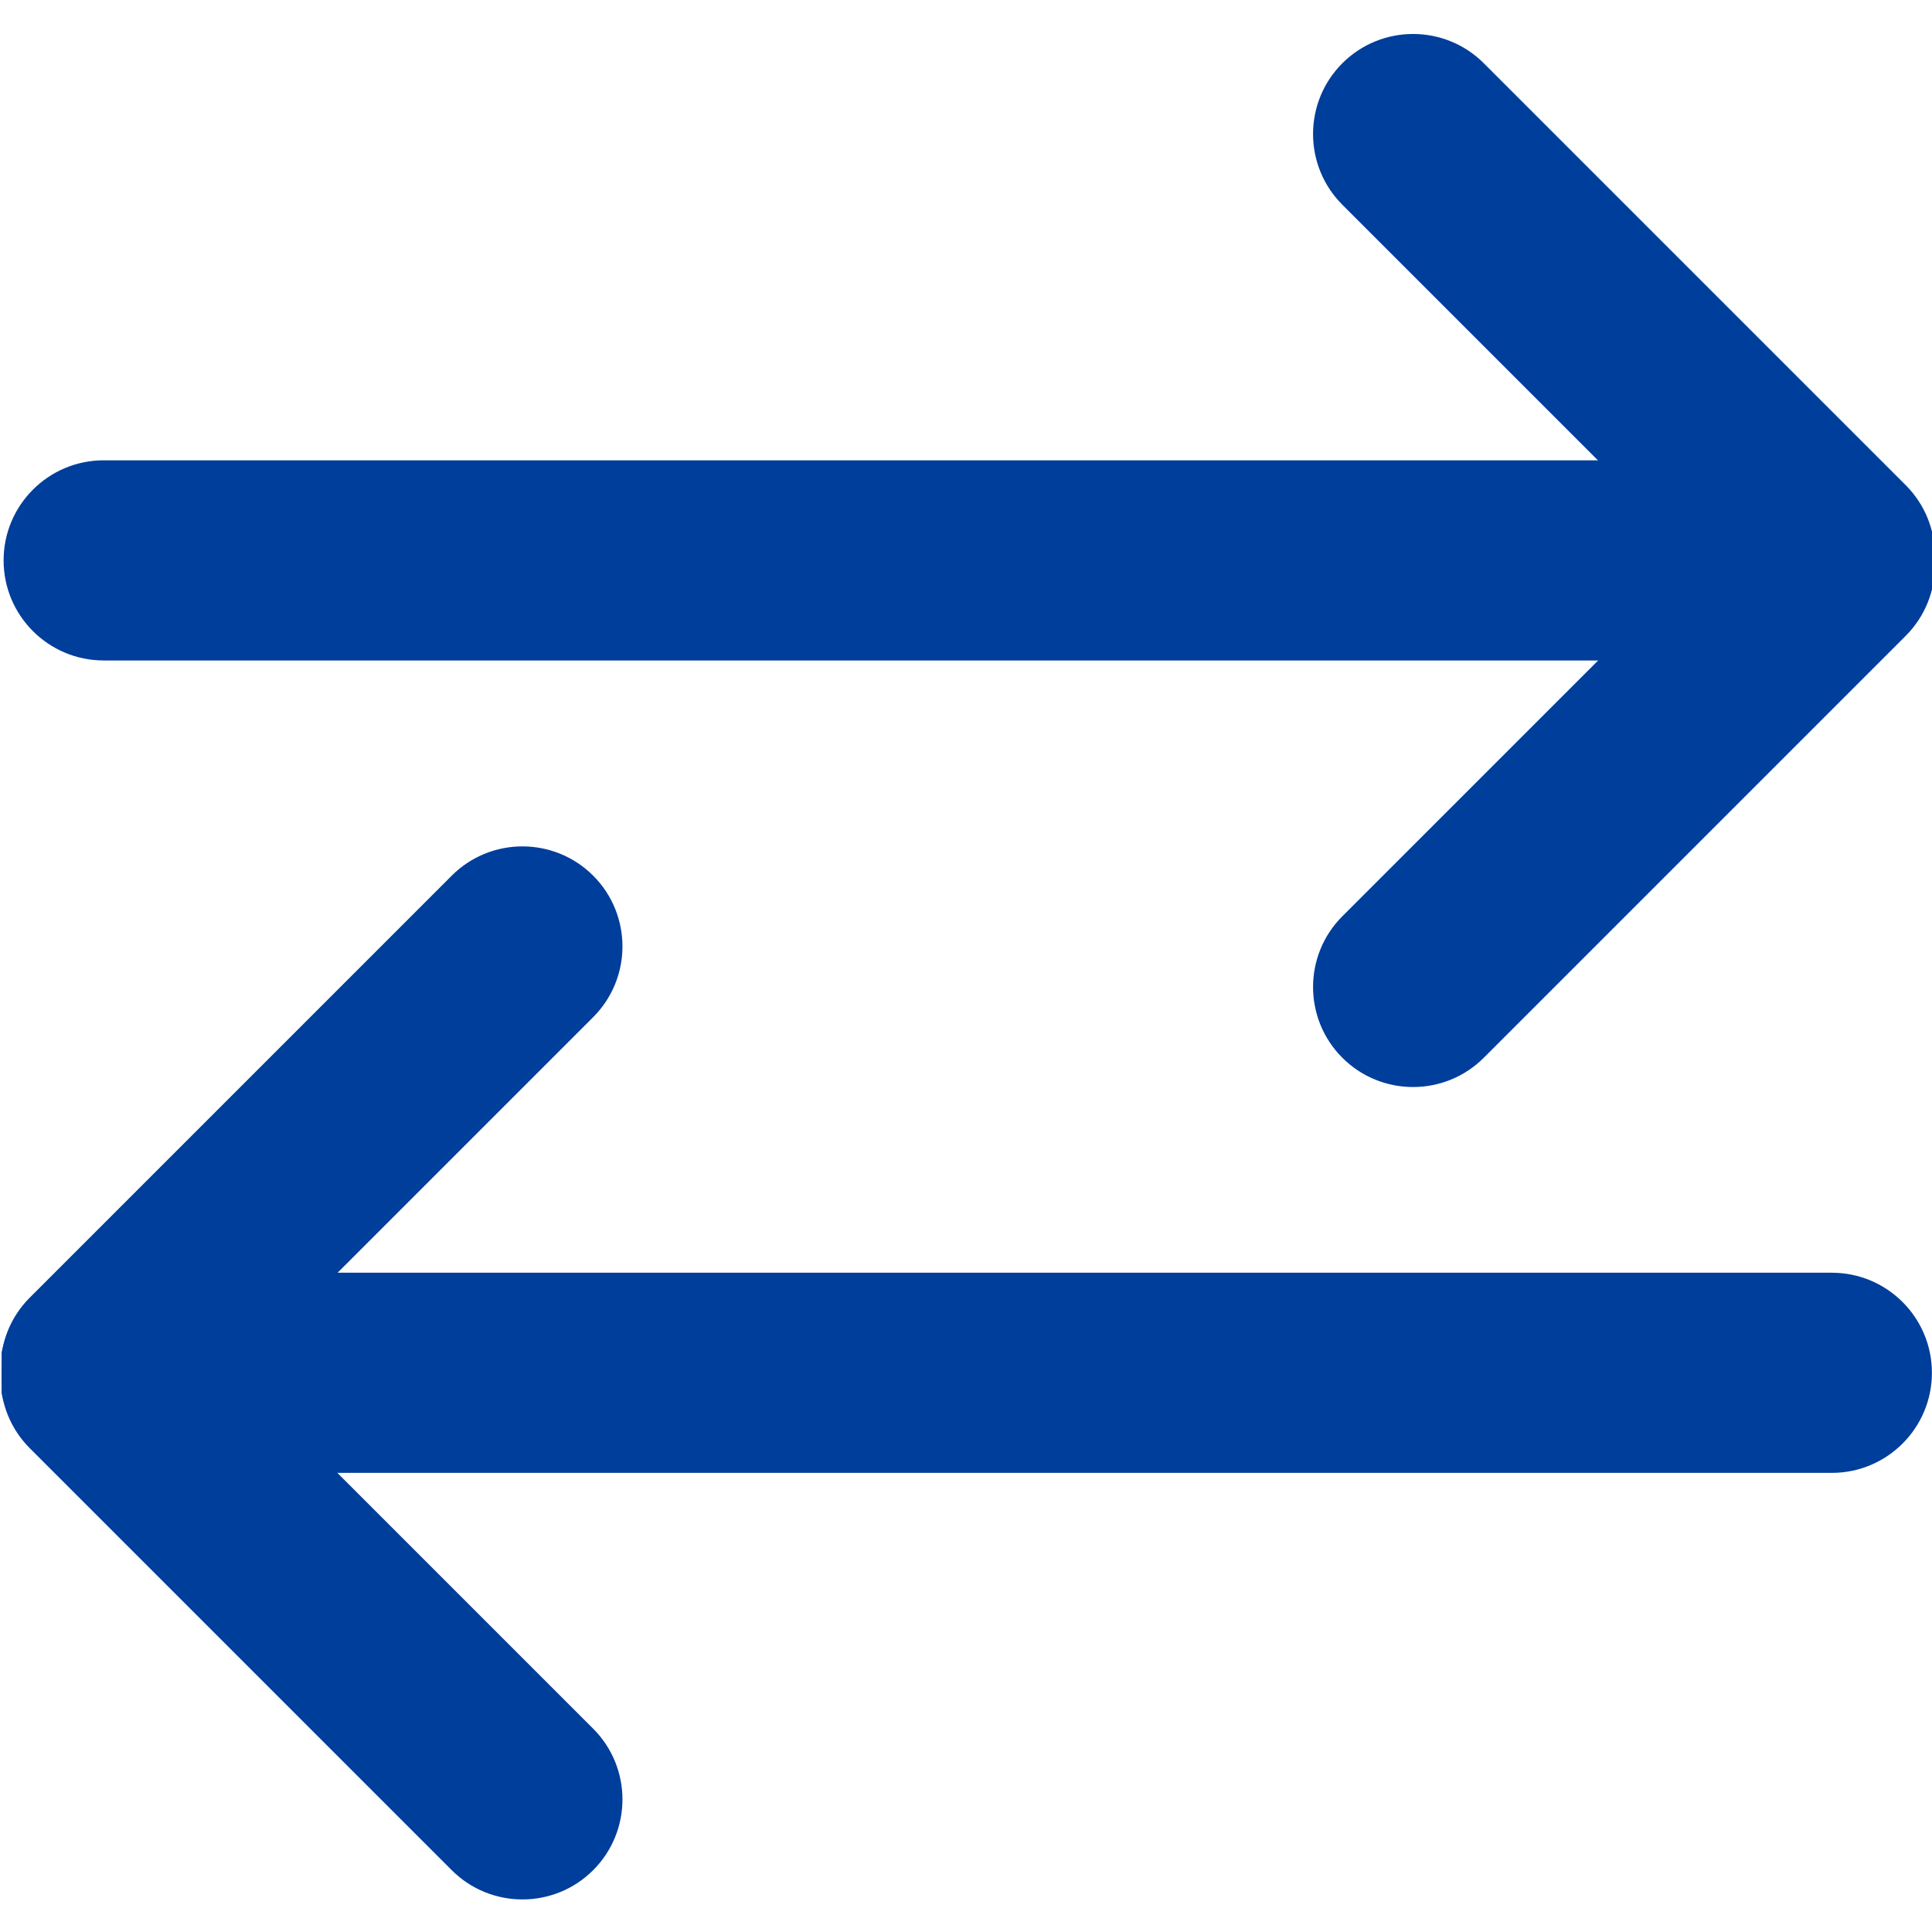 <?xml version="1.0" encoding="UTF-8" standalone="no"?>
<!DOCTYPE svg PUBLIC "-//W3C//DTD SVG 1.1//EN" "http://www.w3.org/Graphics/SVG/1.1/DTD/svg11.dtd">
<svg width="100%" height="100%" viewBox="0 0 1000 1000" version="1.1" xmlns="http://www.w3.org/2000/svg" xmlns:xlink="http://www.w3.org/1999/xlink" xml:space="preserve" xmlns:serif="http://www.serif.com/" style="fill-rule:evenodd;clip-rule:evenodd;stroke-linejoin:round;stroke-miterlimit:2;">
    <g transform="matrix(1,0,0,1,-4373,-3507)">
        <g id="select_session" transform="matrix(1,0,0,1,4373.91,3507.37)">
            <rect x="0" y="0" width="1000" height="1000" style="fill:none;"/>
            <clipPath id="_clip1">
                <rect x="0" y="0" width="1000" height="1000"/>
            </clipPath>
            <g clip-path="url(#_clip1)">
                <g transform="matrix(1,0,0,1,0,-59.989)">
                    <g>
                        <g transform="matrix(1.372,0,0,1.279,-6137.69,-4512.38)">
                            <path d="M5203.2,3801.45C5203.2,3779.1 5186.28,3760.95 5165.44,3760.95L4511.99,3760.95C4491.15,3760.95 4474.23,3779.1 4474.23,3801.45C4474.23,3823.8 4491.15,3841.95 4511.99,3841.95L5165.44,3841.95C5186.28,3841.95 5203.2,3823.8 5203.2,3801.45Z" style="fill:rgb(0,62,155);"/>
                        </g>
                        <g transform="matrix(0.4,0.4,-0.904,0.904,2340.7,-5133.84)">
                            <path d="M5203.2,3801.45C5203.2,3779.1 5162.19,3760.95 5111.67,3760.95L4565.76,3760.95C4515.24,3760.95 4474.23,3779.1 4474.23,3801.45C4474.23,3823.8 4515.24,3841.95 4565.76,3841.95L5111.67,3841.95C5162.19,3841.95 5203.2,3823.8 5203.2,3801.45Z" style="fill:rgb(0,62,155);"/>
                        </g>
                        <g transform="matrix(0.4,-0.4,-0.904,-0.904,2340.7,5833.31)">
                            <path d="M5203.2,3801.45C5203.2,3779.1 5162.19,3760.95 5111.67,3760.95L4565.76,3760.95C4515.24,3760.95 4474.23,3779.1 4474.23,3801.45C4474.23,3823.8 4515.24,3841.95 4565.76,3841.95L5111.67,3841.95C5162.19,3841.95 5203.2,3823.8 5203.2,3801.45Z" style="fill:rgb(0,62,155);"/>
                        </g>
                    </g>
                    <g transform="matrix(-1,0,0,1,1000,420.502)">
                        <g transform="matrix(1.372,0,0,1.279,-6137.69,-4512.38)">
                            <path d="M5203.2,3801.45C5203.2,3779.1 5186.28,3760.95 5165.44,3760.95L4511.99,3760.95C4491.15,3760.95 4474.23,3779.1 4474.23,3801.45C4474.23,3823.8 4491.15,3841.95 4511.99,3841.95L5165.44,3841.95C5186.28,3841.95 5203.2,3823.8 5203.2,3801.45Z" style="fill:rgb(0,62,155);"/>
                        </g>
                        <g transform="matrix(0.4,0.4,-0.904,0.904,2340.7,-5133.84)">
                            <path d="M5203.2,3801.45C5203.2,3779.1 5162.19,3760.95 5111.67,3760.95L4565.76,3760.95C4515.24,3760.95 4474.23,3779.1 4474.23,3801.45C4474.23,3823.8 4515.24,3841.95 4565.76,3841.95L5111.67,3841.95C5162.19,3841.95 5203.2,3823.8 5203.2,3801.45Z" style="fill:rgb(0,62,155);"/>
                        </g>
                        <g transform="matrix(0.4,-0.4,-0.904,-0.904,2340.7,5833.31)">
                            <path d="M5203.2,3801.45C5203.2,3779.1 5162.19,3760.95 5111.67,3760.95L4565.76,3760.95C4515.24,3760.95 4474.23,3779.1 4474.23,3801.45C4474.23,3823.8 4515.24,3841.95 4565.76,3841.95L5111.67,3841.95C5162.19,3841.95 5203.2,3823.8 5203.2,3801.45Z" style="fill:rgb(0,62,155);"/>
                        </g>
                    </g>
                </g>
            </g>
        </g>
    </g>
</svg>

